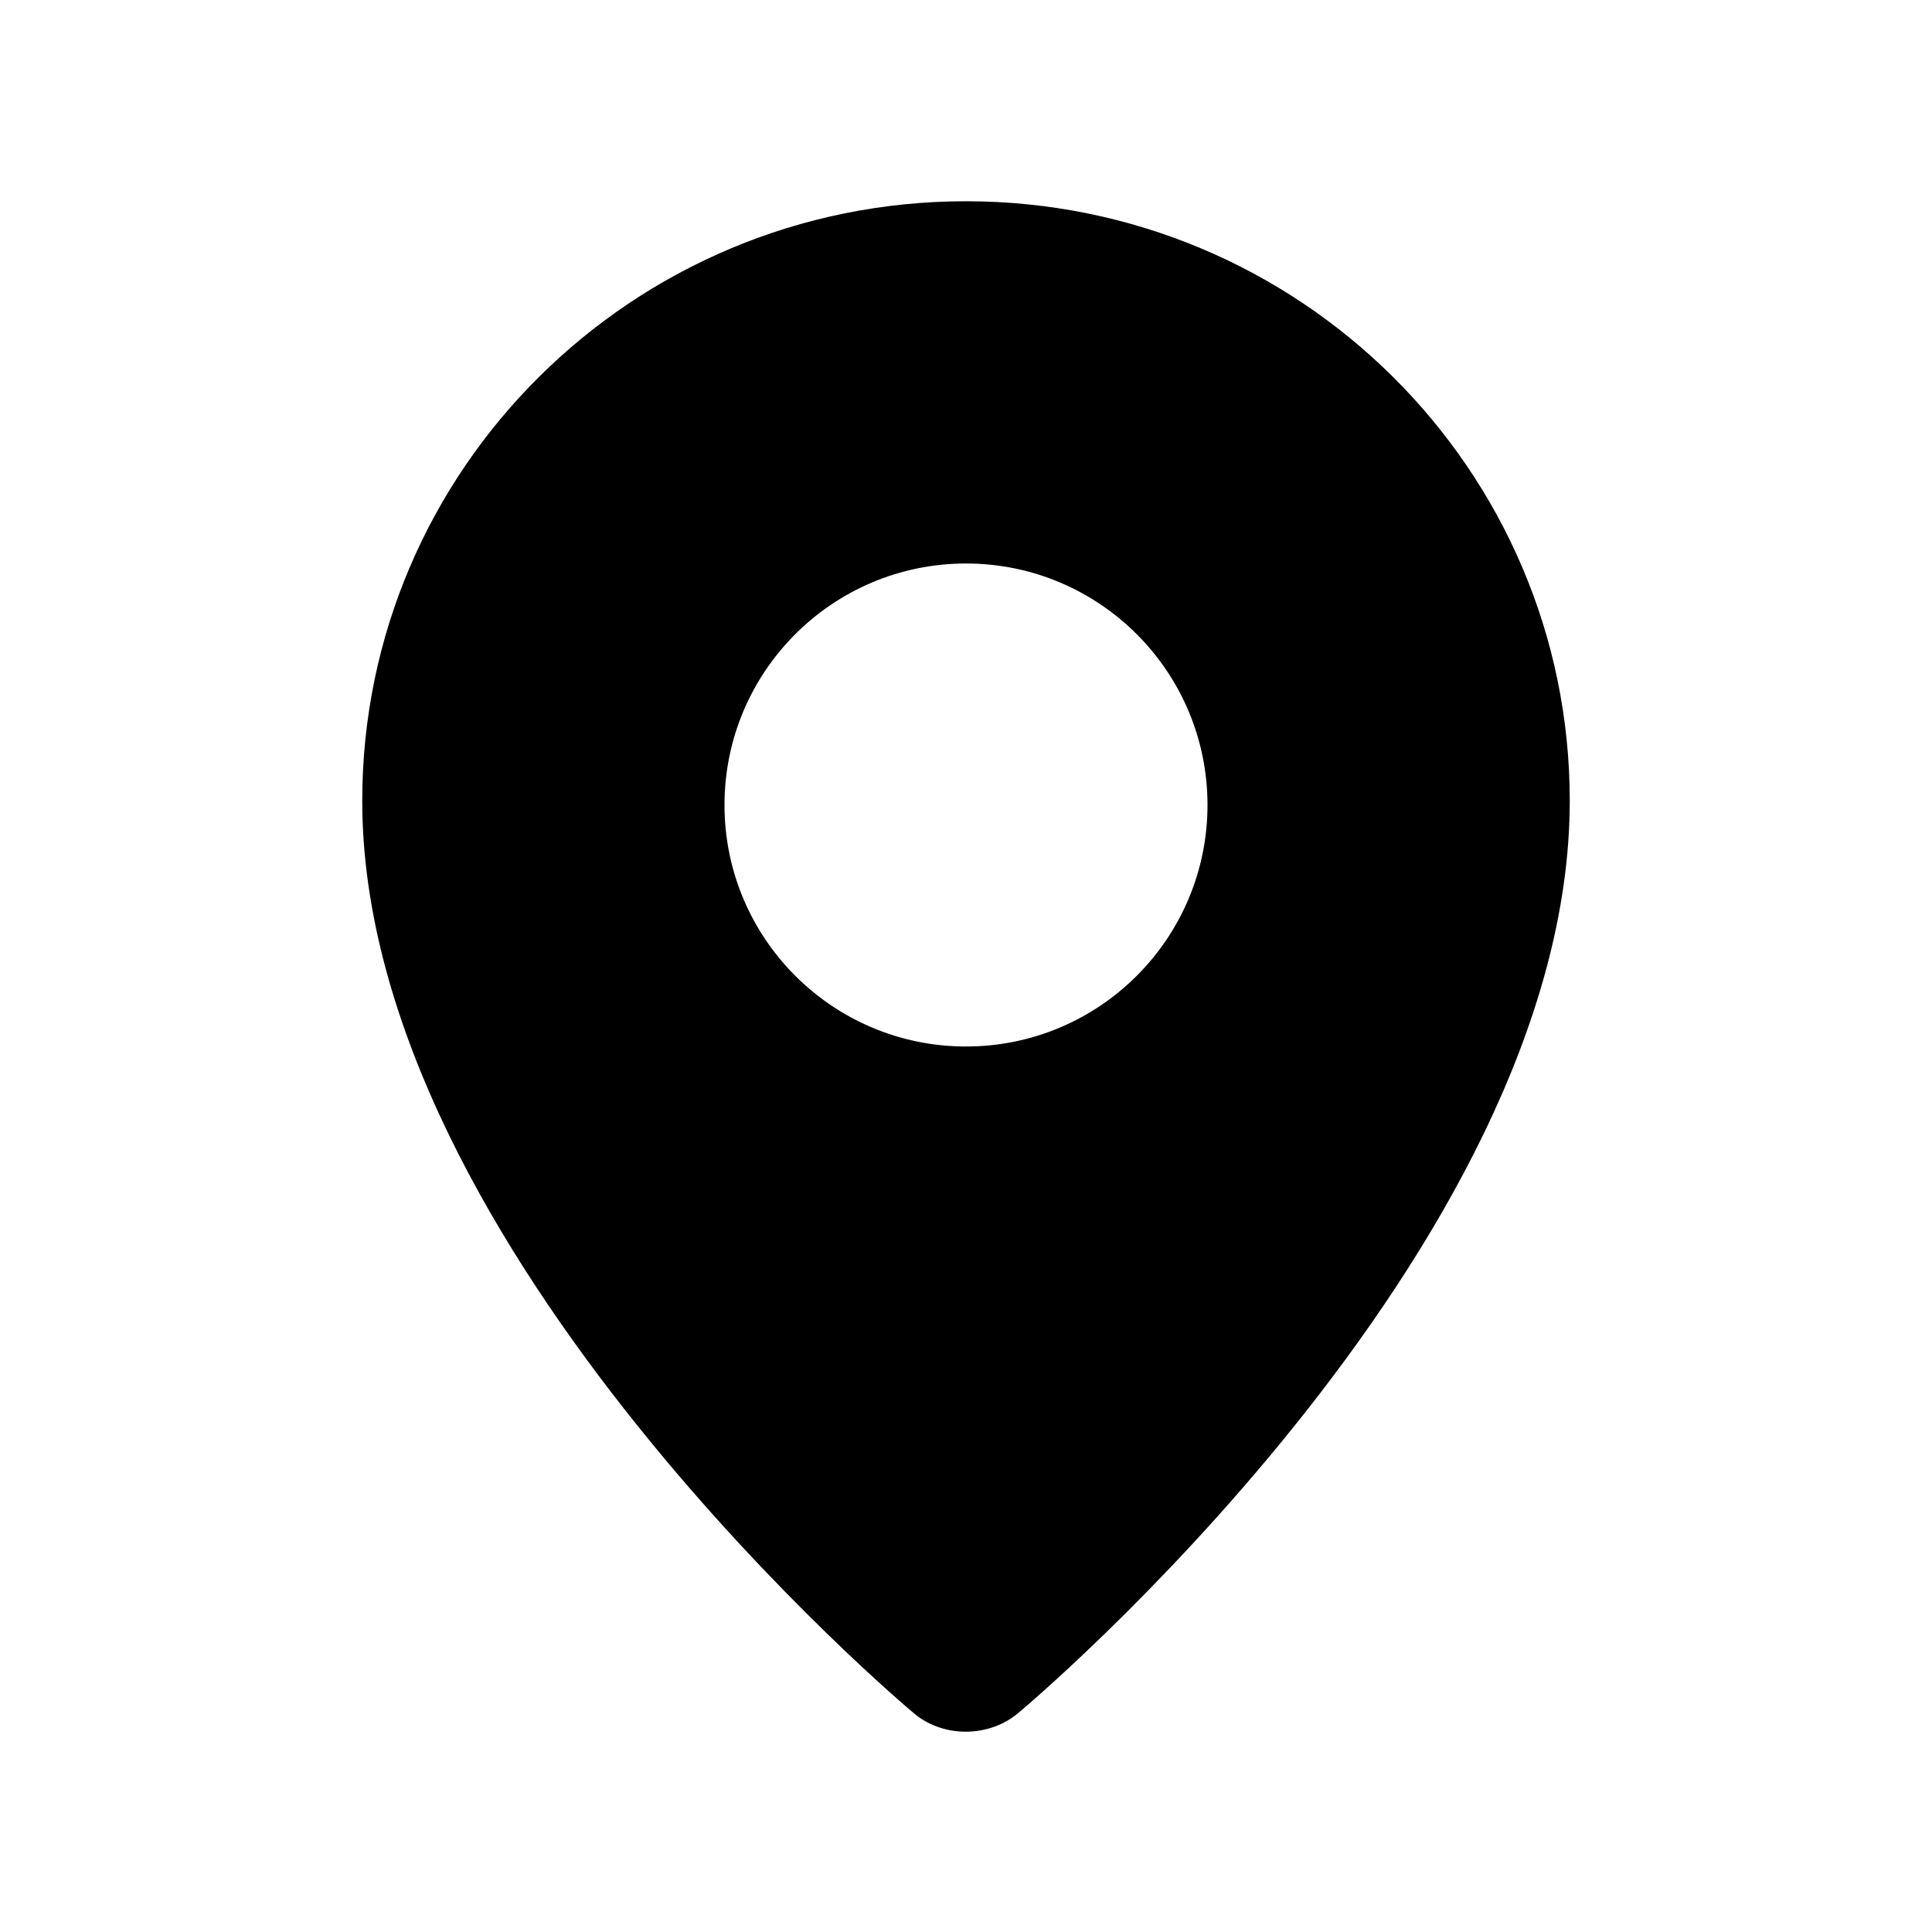 <?xml version="1.0" encoding="UTF-8"?>
<svg width="24px" height="24px" viewBox="0 0 24 24" version="1.1" xmlns="http://www.w3.org/2000/svg" xmlns:xlink="http://www.w3.org/1999/xlink">
    <title>0.图标/面型/icons_filled_location</title>
    <g id="0.图标/面型/icons_filled_location" stroke="none" stroke-width="1" fill="none" fill-rule="evenodd">
        <g id="icon22" fill="#000000">
            <g id="编组" transform="translate(4.5, 2.5)">
                <path d="M7.5,2.732206e-14 C11.642,2.732206e-14 15,3.334 15,7.447 C15,13.049 8.179,18.754 8.179,18.754 C7.803,19.096 7.202,19.095 6.834,18.767 C6.834,18.767 0,13.049 0,7.447 C1.98124897e-16,3.334 3.358,2.732206e-14 7.5,2.732206e-14 Z M7.5,4.5 C5.843,4.5 4.5,5.843 4.5,7.5 C4.5,9.157 5.843,10.5 7.5,10.5 C9.157,10.5 10.5,9.157 10.5,7.5 C10.5,5.843 9.157,4.5 7.5,4.5 Z" id="形状结合"></path>
            </g>
        </g>
    </g>
</svg>